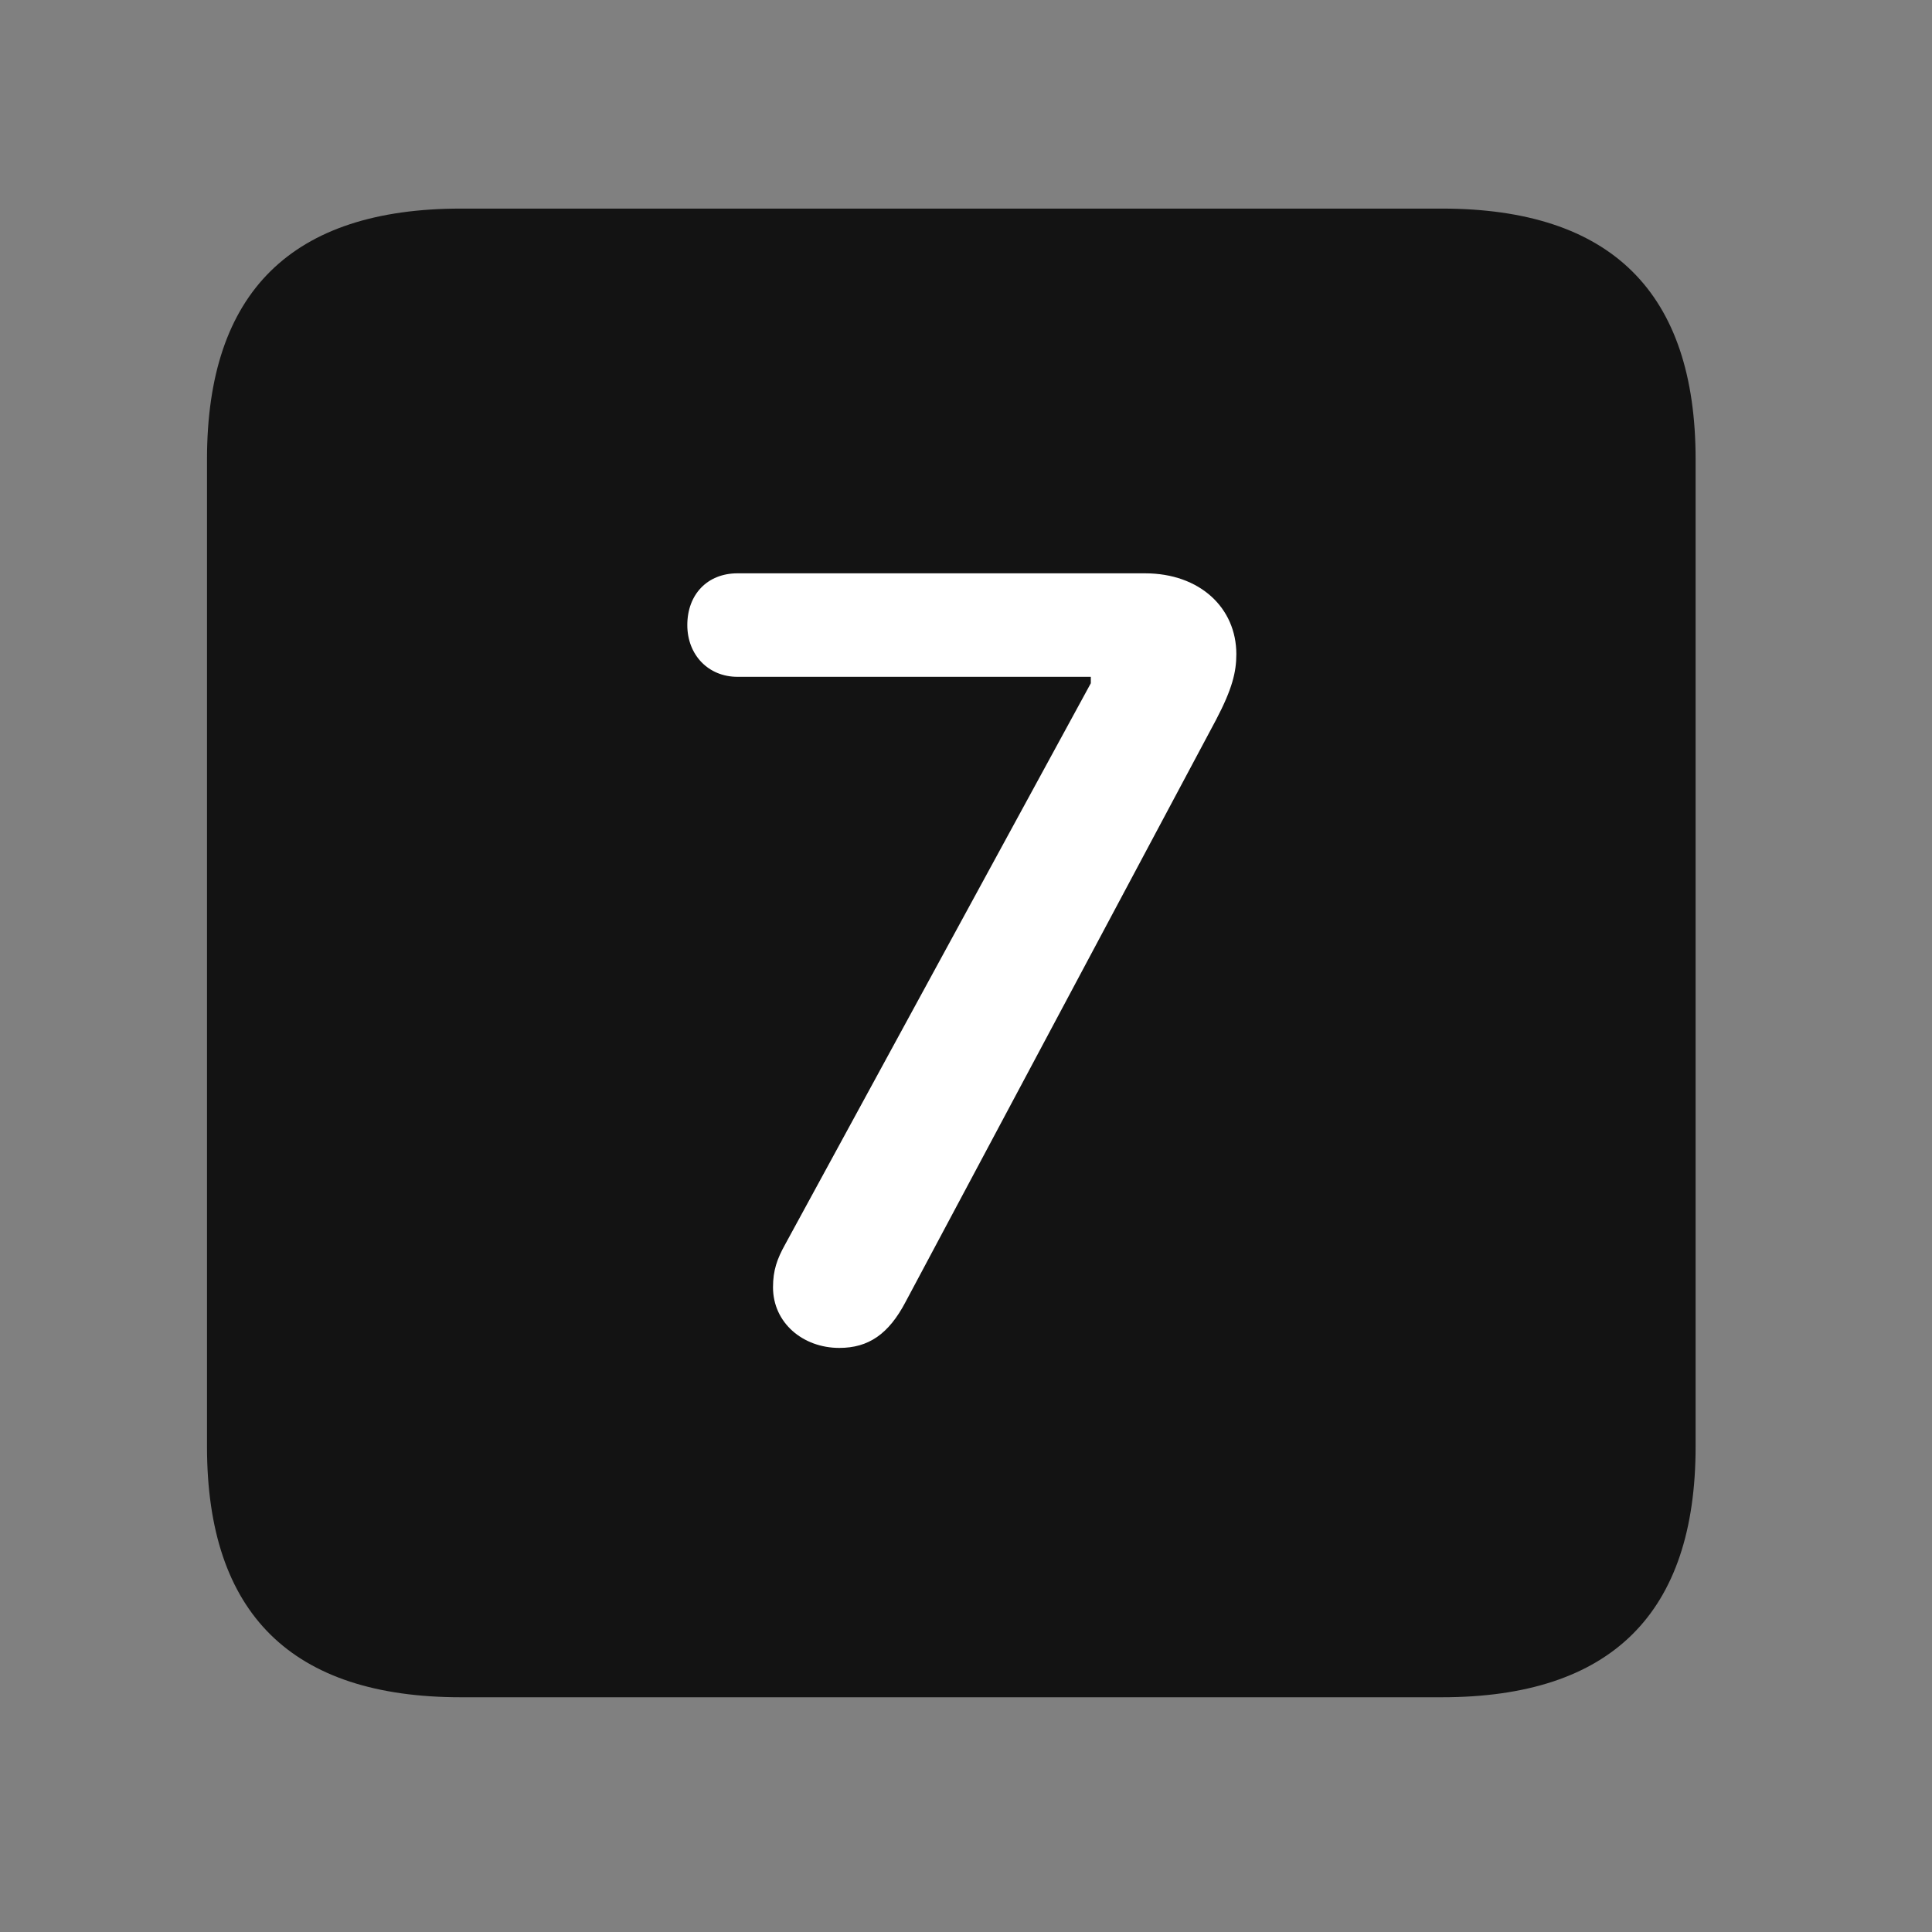 <svg width="28" height="28" viewBox="0 0 28 28" fill="none" xmlns="http://www.w3.org/2000/svg">
<rect x="0" y="0" width="28" height="28" fill="#808080" stroke="none"/>
<path d="M6.68 24.598H20.895C23.355 24.598 24.574 23.379 24.574 20.965V6.656C24.574 4.242 23.355 3.023 20.895 3.023H6.68C4.23 3.023 3 4.23 3 6.656V20.965C3 23.391 4.23 24.598 6.68 24.598Z" fill="black" fill-opacity="0.85"/>
<path d="M12.164 19.535C11.637 19.535 11.203 19.172 11.203 18.656C11.203 18.41 11.262 18.246 11.379 18.035L15.809 9.902V9.809H10.688C10.266 9.809 9.961 9.492 9.961 9.059C9.961 8.613 10.254 8.309 10.688 8.309H16.594C17.391 8.309 17.918 8.812 17.918 9.48C17.918 9.738 17.859 9.984 17.625 10.43L13.125 18.867C12.879 19.336 12.586 19.535 12.164 19.535Z" fill="white"/>
</svg>
